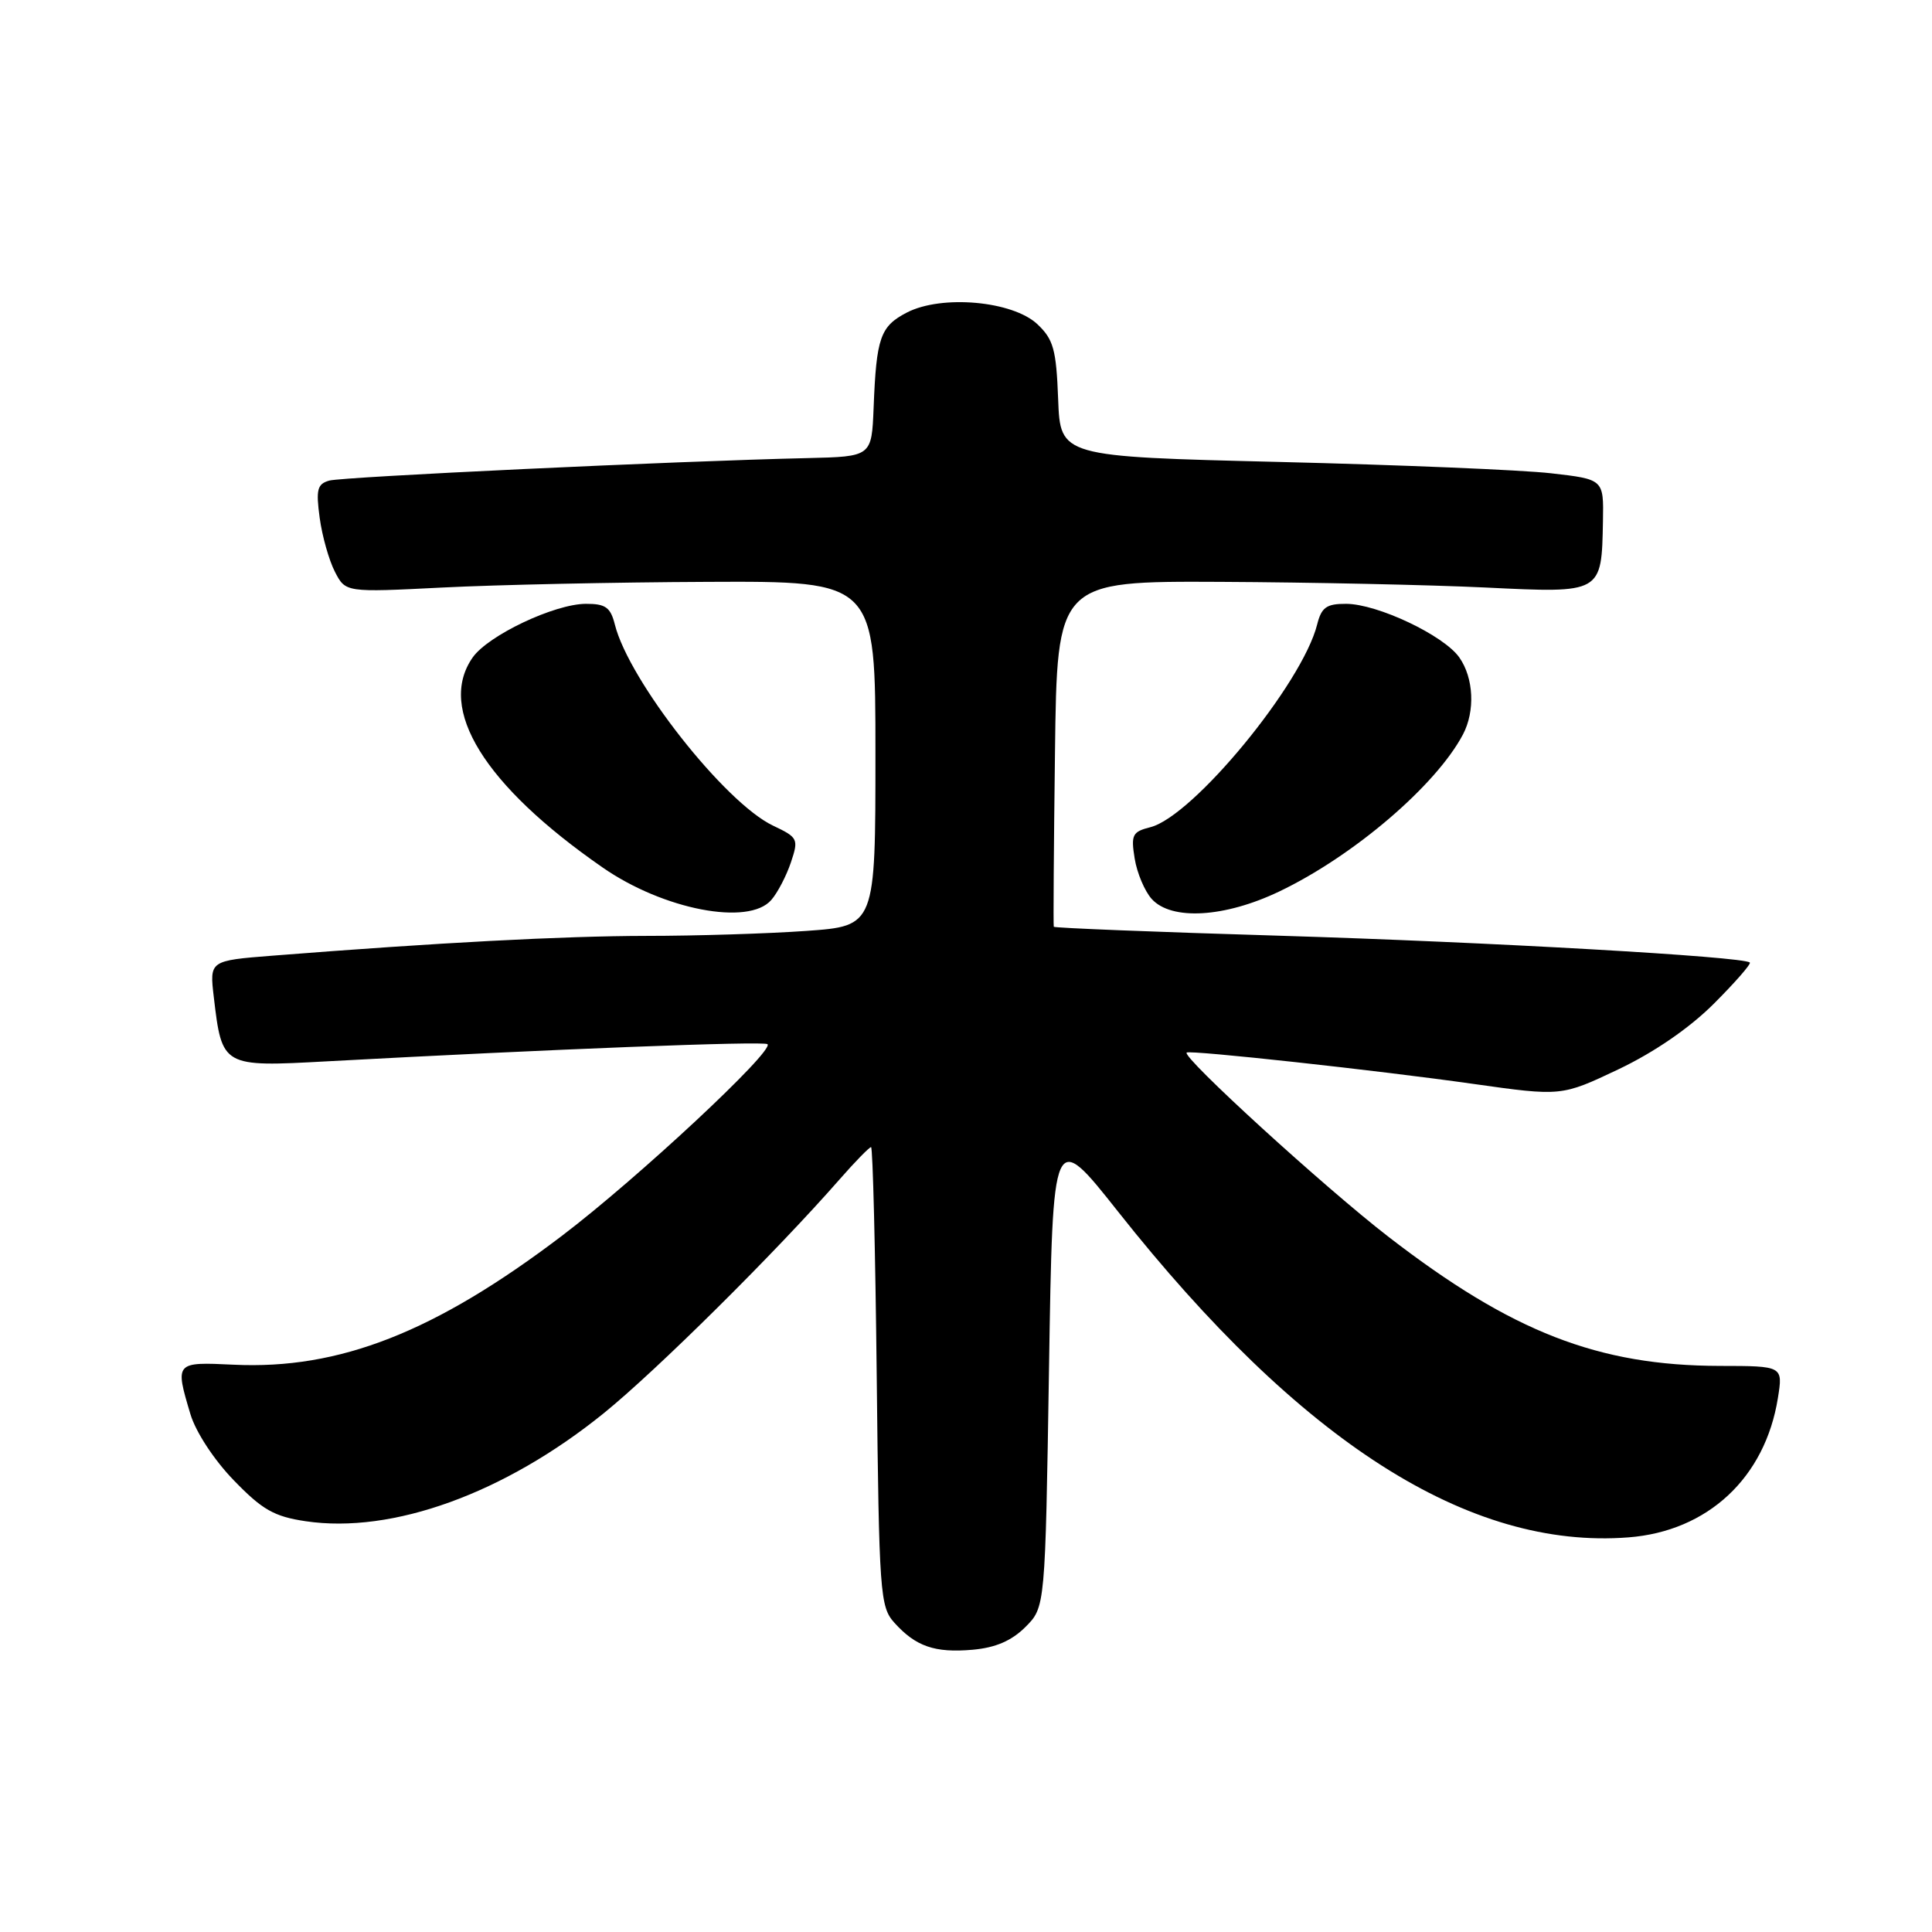 <?xml version="1.0" encoding="UTF-8" standalone="no"?>
<!DOCTYPE svg PUBLIC "-//W3C//DTD SVG 1.1//EN" "http://www.w3.org/Graphics/SVG/1.1/DTD/svg11.dtd" >
<svg xmlns="http://www.w3.org/2000/svg" xmlns:xlink="http://www.w3.org/1999/xlink" version="1.1" viewBox="0 0 256 256">
 <g >
 <path fill="currentColor"
d=" M 135.87 215.59 C 138.50 212.96 138.50 212.96 139.00 181.29 C 139.50 149.62 139.50 149.62 148.16 160.56 C 172.35 191.13 194.63 205.35 215.78 203.71 C 226.29 202.90 233.89 195.81 235.58 185.25 C 236.26 181.00 236.26 181.00 227.88 180.99 C 211.76 180.96 200.32 176.50 183.99 163.89 C 175.54 157.37 156.56 140.04 157.24 139.47 C 157.67 139.11 182.60 141.83 195.20 143.62 C 206.90 145.27 206.90 145.27 214.45 141.69 C 219.20 139.43 223.88 136.21 227.10 132.99 C 229.91 130.18 232.05 127.73 231.86 127.54 C 231.02 126.75 197.26 124.83 169.63 123.99 C 153.20 123.50 139.70 122.96 139.63 122.80 C 139.56 122.63 139.63 112.26 139.79 99.75 C 140.07 77.00 140.07 77.00 161.79 77.10 C 173.73 77.16 189.51 77.50 196.85 77.85 C 212.31 78.60 212.22 78.66 212.40 69.04 C 212.50 63.51 212.50 63.51 205.50 62.71 C 201.65 62.27 185.45 61.60 169.50 61.21 C 140.50 60.50 140.50 60.50 140.21 52.89 C 139.96 46.29 139.59 44.97 137.45 42.95 C 134.16 39.87 124.78 39.03 120.17 41.41 C 116.64 43.24 116.12 44.72 115.76 54.00 C 115.50 60.50 115.50 60.50 107.00 60.70 C 89.41 61.10 45.43 63.18 43.63 63.68 C 42.04 64.13 41.85 64.87 42.36 68.62 C 42.69 71.05 43.60 74.26 44.38 75.77 C 45.79 78.50 45.79 78.50 58.64 77.85 C 65.72 77.49 81.51 77.15 93.75 77.10 C 116.00 77.00 116.00 77.00 116.00 99.85 C 116.00 122.70 116.00 122.70 106.85 123.35 C 101.81 123.71 92.25 124.01 85.60 124.01 C 74.55 124.03 58.09 124.90 36.13 126.63 C 27.76 127.29 27.76 127.29 28.33 132.12 C 29.42 141.37 29.46 141.39 43.36 140.63 C 72.81 139.03 101.26 137.92 101.70 138.36 C 102.59 139.26 84.53 156.10 74.50 163.72 C 57.65 176.52 44.98 181.50 30.95 180.83 C 23.19 180.46 23.17 180.48 25.23 187.38 C 25.94 189.75 28.37 193.46 30.98 196.15 C 34.75 200.05 36.32 200.95 40.50 201.57 C 51.98 203.28 66.86 197.89 80.00 187.26 C 87.00 181.59 102.73 166.00 111.27 156.25 C 113.32 153.91 115.19 152.00 115.42 152.00 C 115.65 152.00 115.99 165.68 116.17 182.40 C 116.48 211.14 116.61 212.91 118.50 215.01 C 121.33 218.16 123.86 219.04 128.87 218.60 C 131.91 218.33 134.03 217.42 135.87 215.59 Z  M 102.20 119.25 C 103.04 118.29 104.20 116.05 104.80 114.27 C 105.84 111.17 105.74 110.97 102.43 109.40 C 96.05 106.37 83.34 90.22 81.47 82.75 C 80.90 80.48 80.24 80.00 77.64 80.01 C 73.48 80.02 64.68 84.19 62.63 87.12 C 57.88 93.91 64.16 104.07 79.84 114.94 C 87.90 120.54 99.21 122.72 102.20 119.25 Z  M 169.50 118.13 C 179.34 113.43 190.27 104.09 193.85 97.32 C 195.48 94.22 195.28 89.84 193.37 87.12 C 191.32 84.19 182.52 80.02 178.36 80.01 C 175.76 80.00 175.10 80.48 174.53 82.75 C 172.56 90.60 158.08 108.19 152.42 109.61 C 150.05 110.21 149.84 110.62 150.35 113.76 C 150.66 115.68 151.68 118.09 152.61 119.12 C 155.22 122.00 162.26 121.59 169.50 118.13 Z "/>
</g>
</svg>